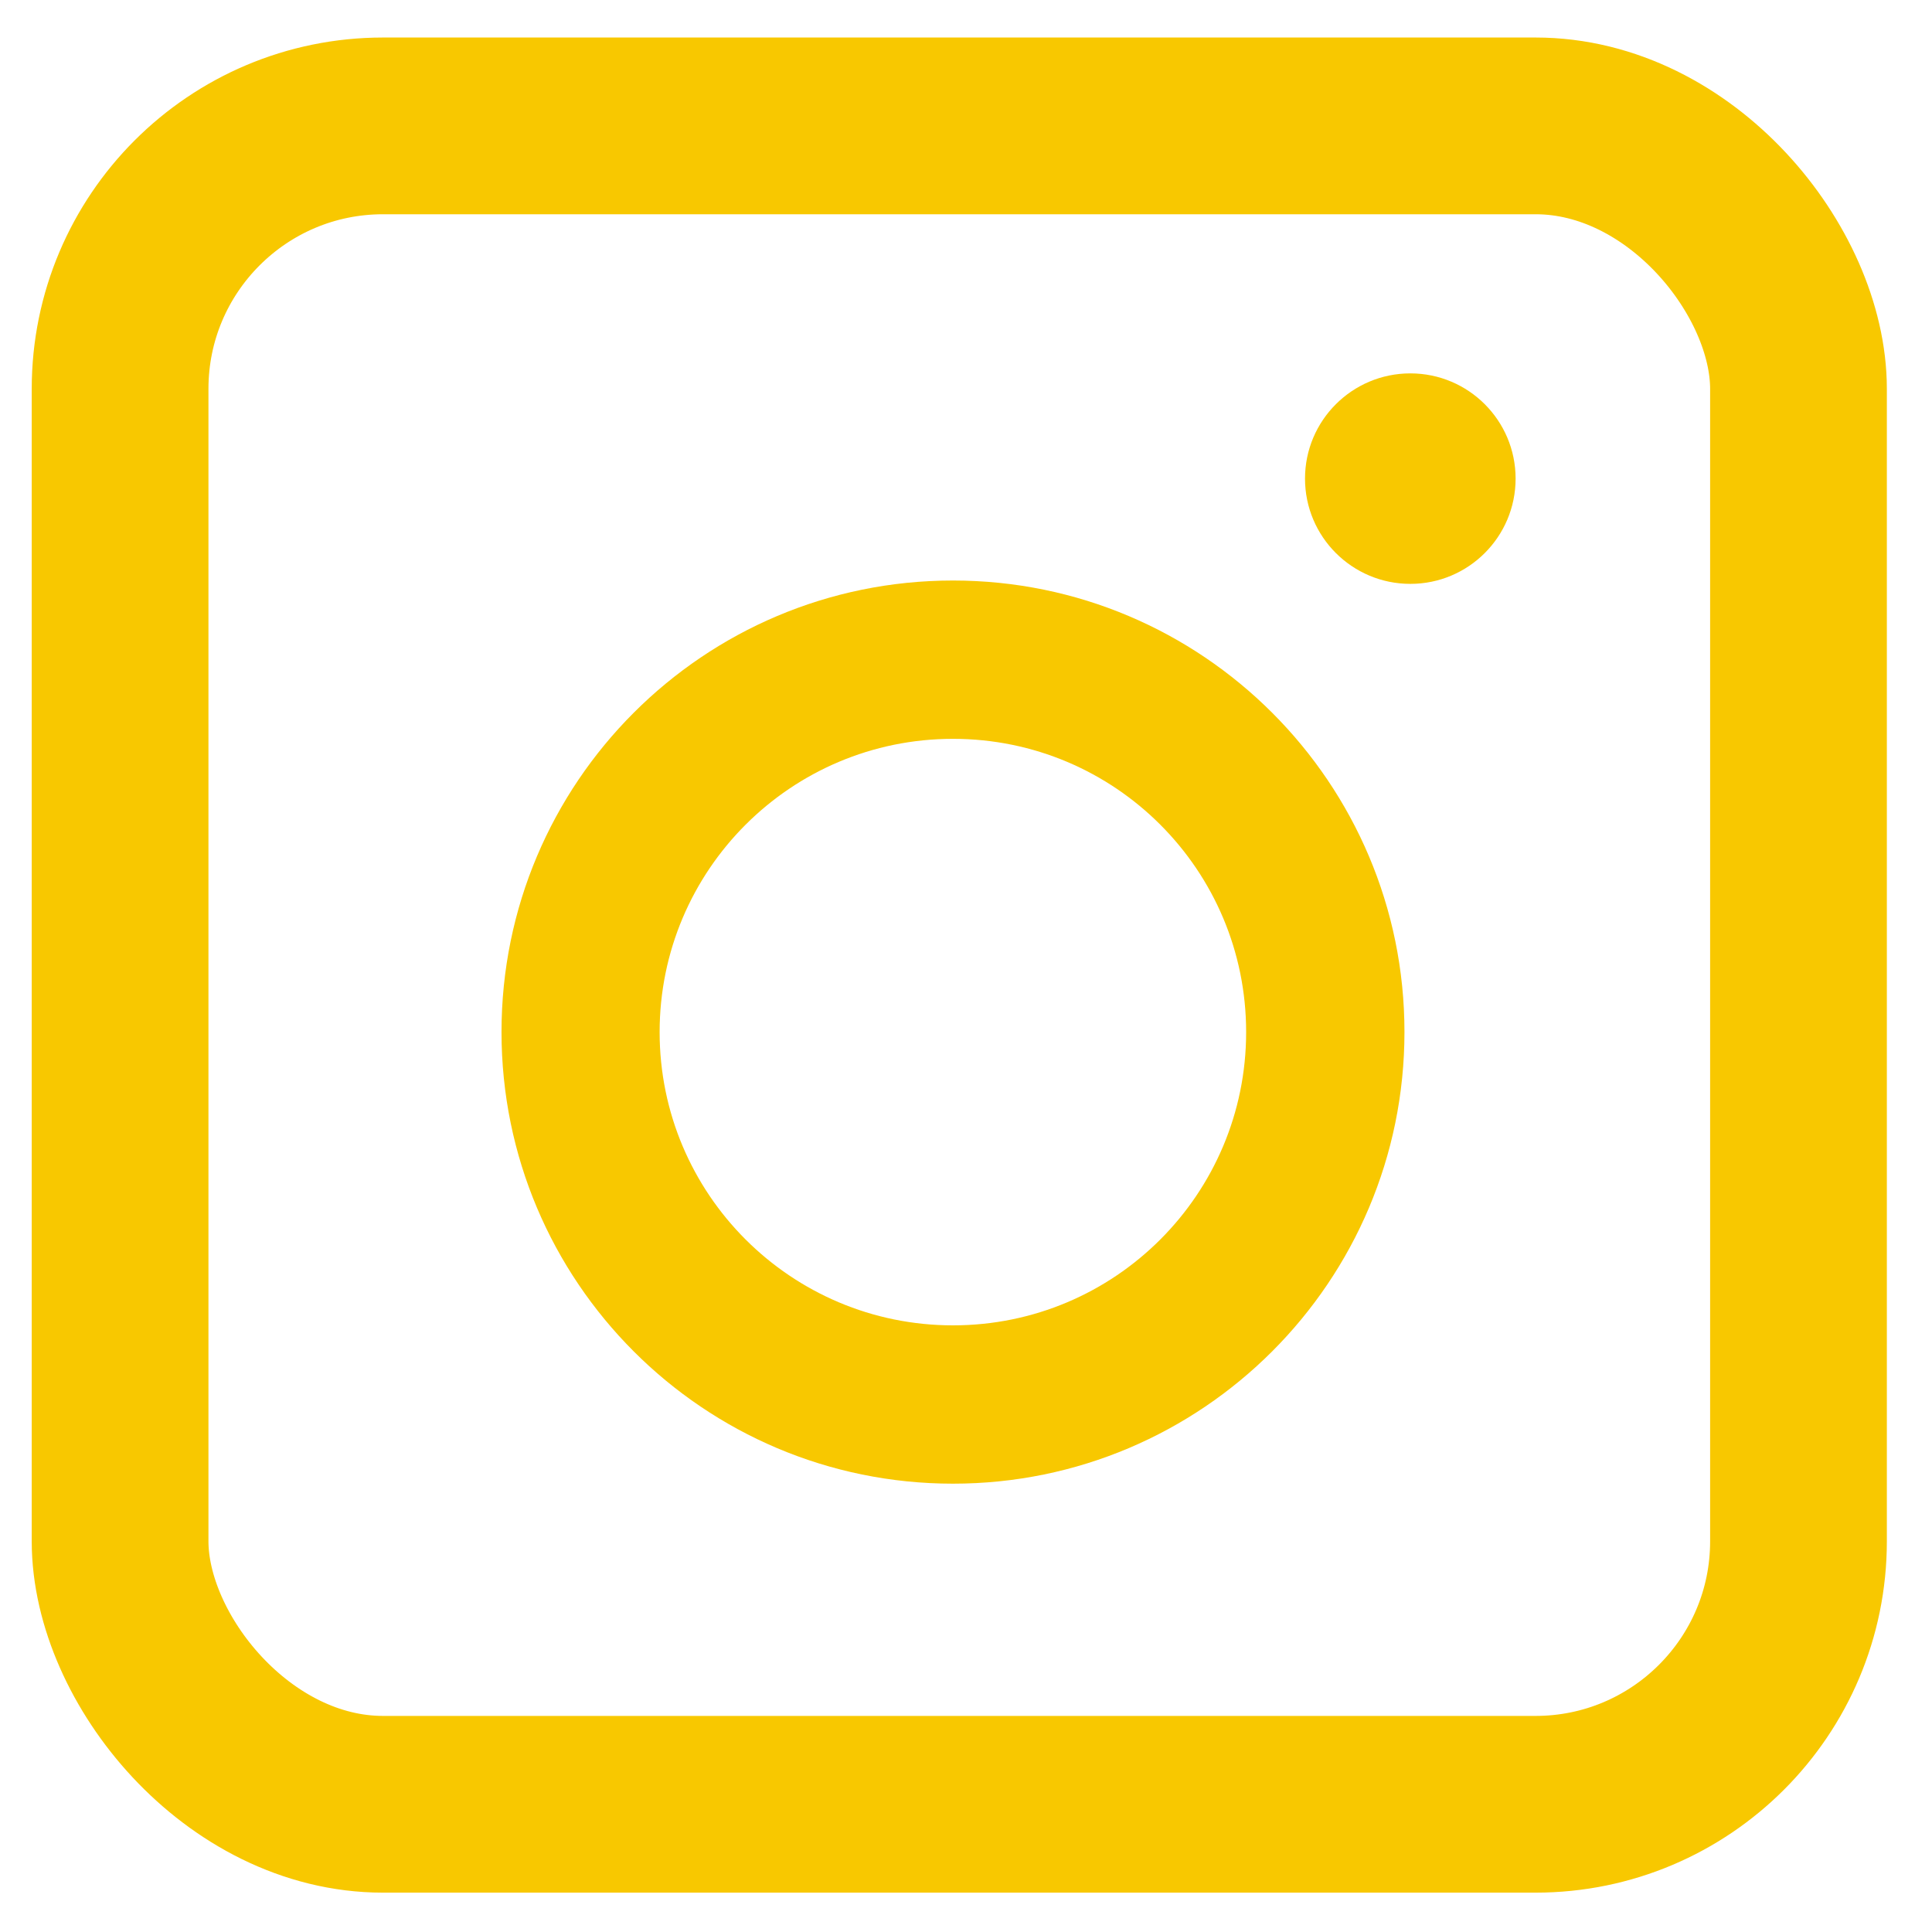 <svg width="19" height="19" viewBox="0 0 19 19" fill="none" xmlns="http://www.w3.org/2000/svg">
<path d="M9.372 5.709C6.919 5.709 4.932 7.697 4.932 10.149C4.932 12.602 6.919 14.591 9.372 14.591C11.823 14.591 13.812 12.602 13.812 10.149C13.812 7.697 11.823 5.709 9.372 5.709ZM9.372 13.034C7.779 13.034 6.487 11.743 6.487 10.15C6.487 8.557 7.779 7.266 9.372 7.266C10.966 7.266 12.255 8.557 12.255 10.15C12.255 11.743 10.966 13.034 9.372 13.034Z" fill="#F8C800"/>
<path d="M13.87 5.742C14.441 5.742 14.905 5.279 14.905 4.707C14.905 4.135 14.441 3.672 13.87 3.672C13.298 3.672 12.834 4.135 12.834 4.707C12.834 5.279 13.298 5.742 13.87 5.742Z" fill="#F8C800"/>
<rect x="1.181" y="1.238" width="16.506" height="16.506" rx="2.586" stroke="#F8C800" stroke-width="1.738"/>
</svg>
